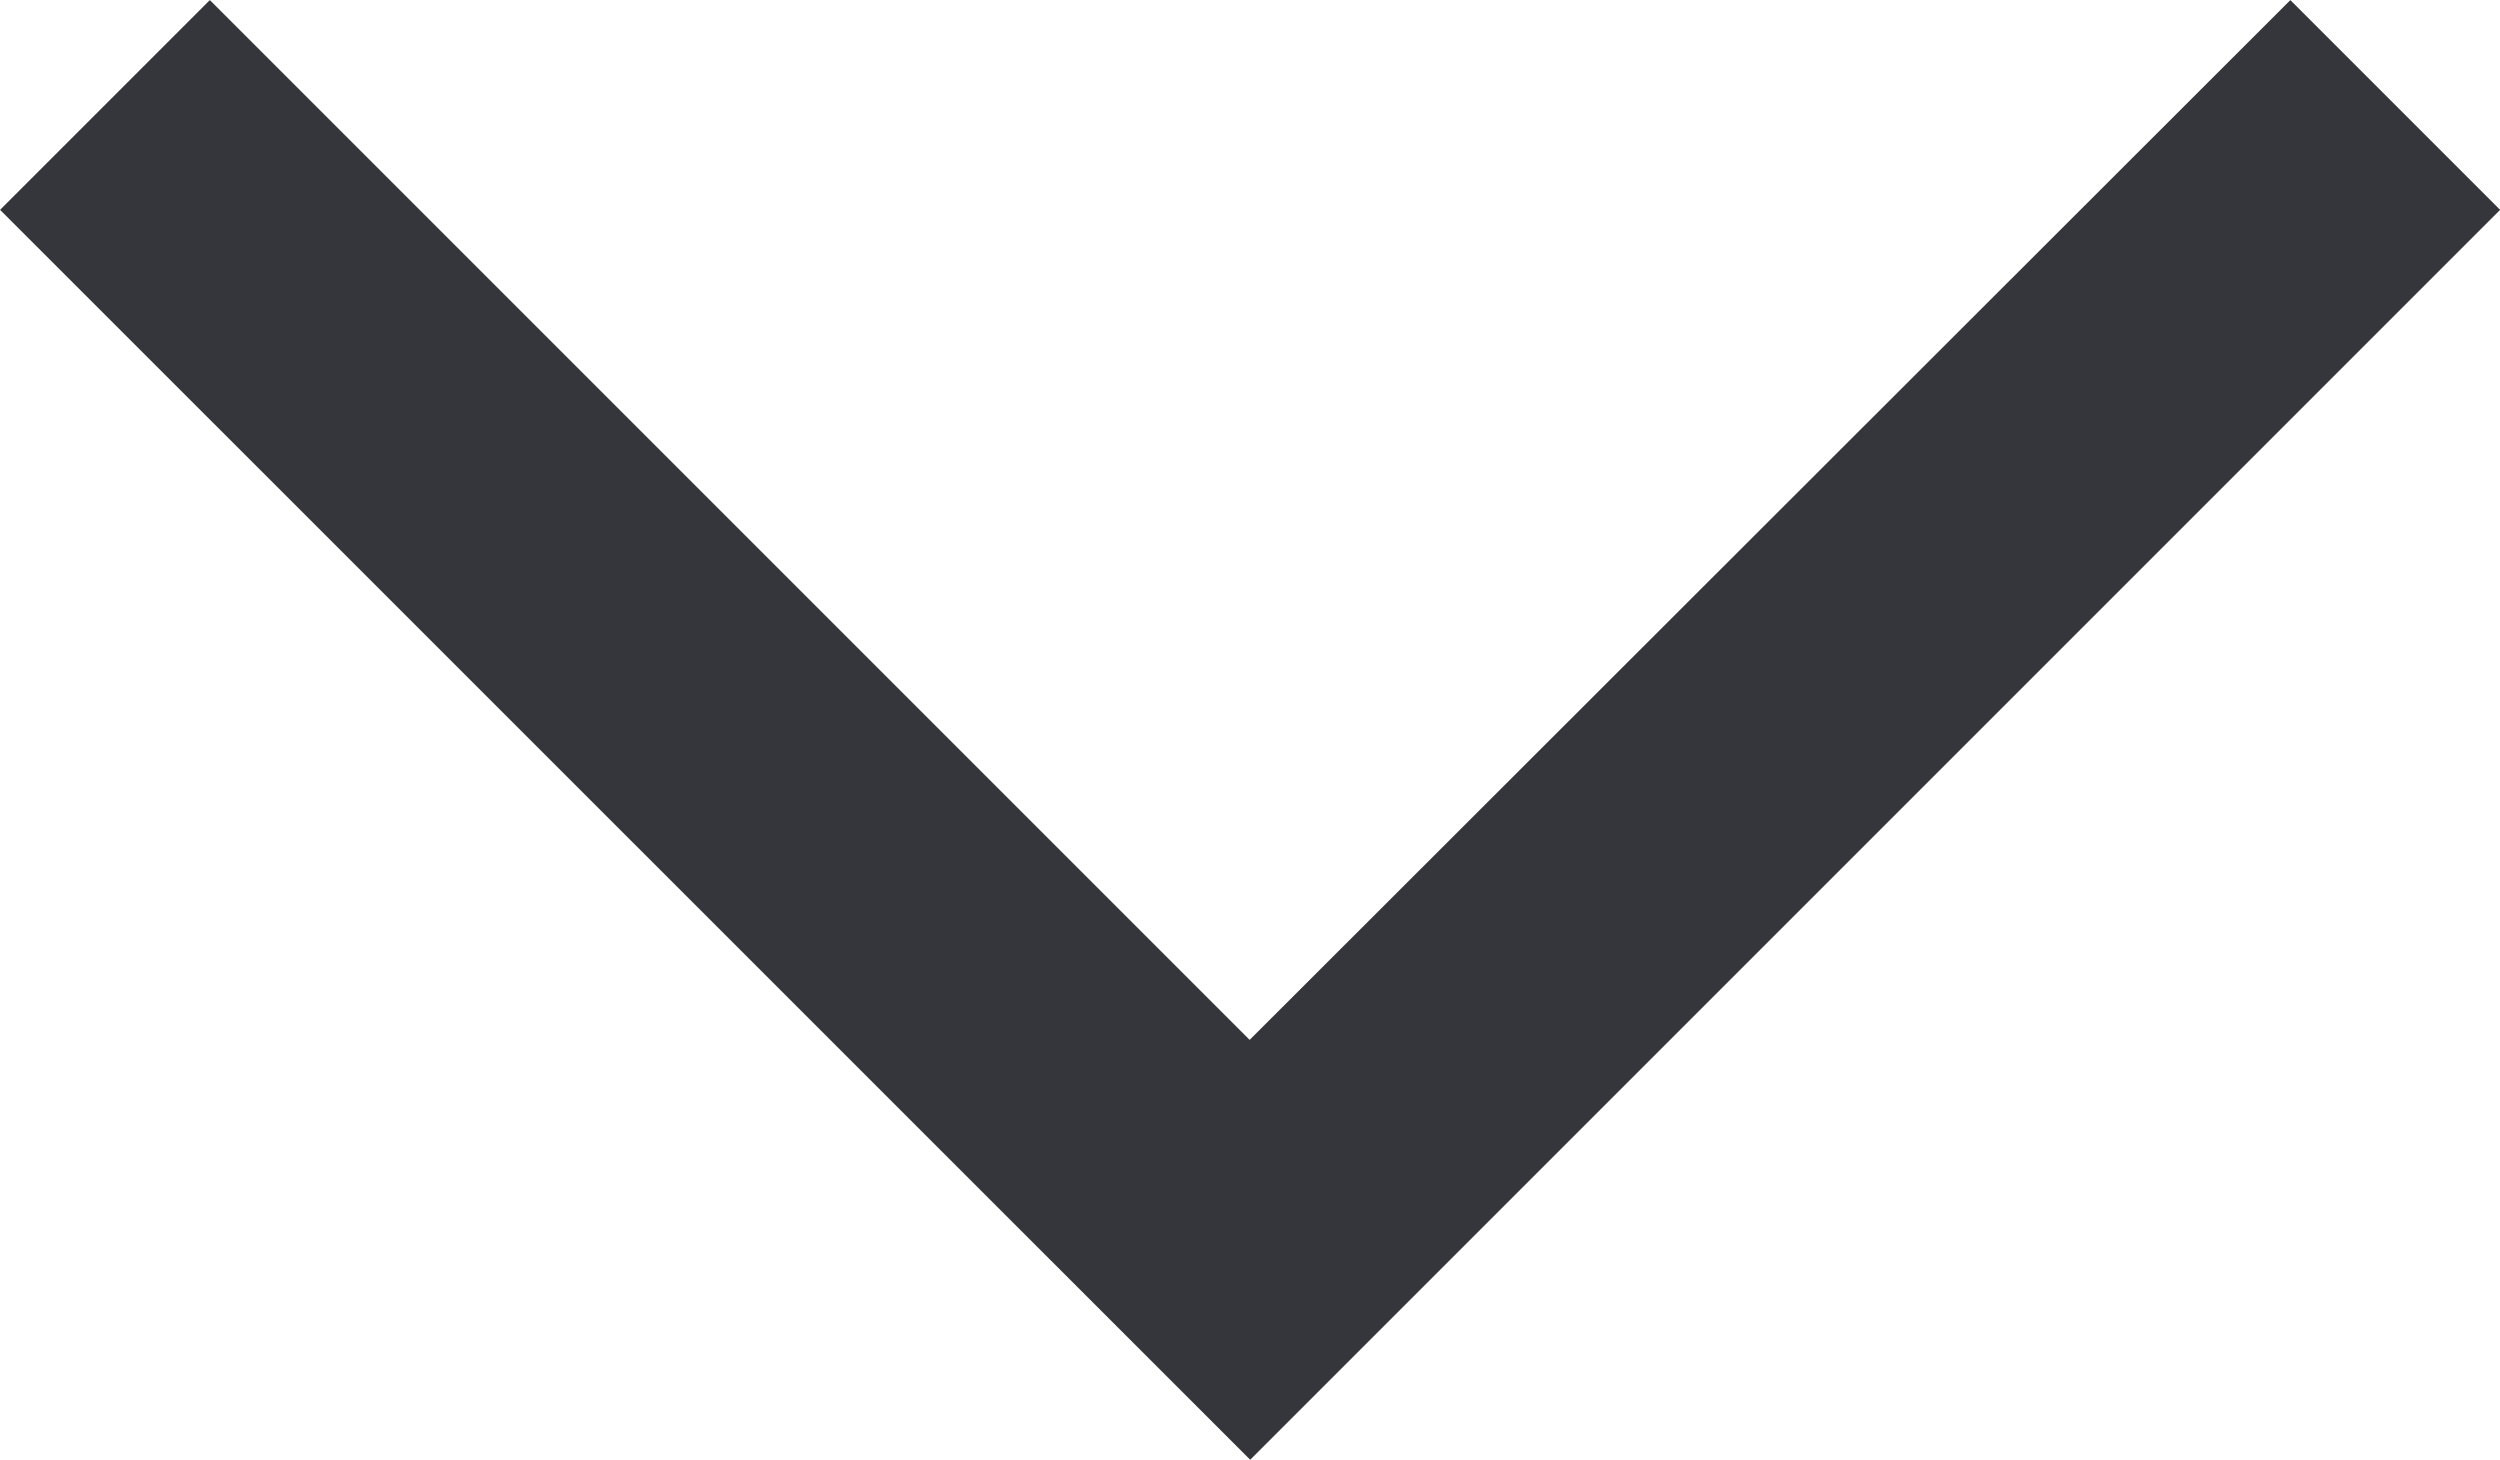 <svg xmlns="http://www.w3.org/2000/svg" width="13.224" height="7.721" viewBox="0 0 13.224 7.721">
  <g id="arrow_-direction_-down_-navigate" data-name="arrow,-direction,-down,-navigate" transform="translate(0.354 0.354)">
    <path id="Path" d="M11.761,0l.756.756L6.259,7.014,0,.756.756,0l5.5,5.5Z" transform="translate(0 0)" fill="#35363b" stroke="#35363b" stroke-width="0.5"/>
  </g>
</svg>
